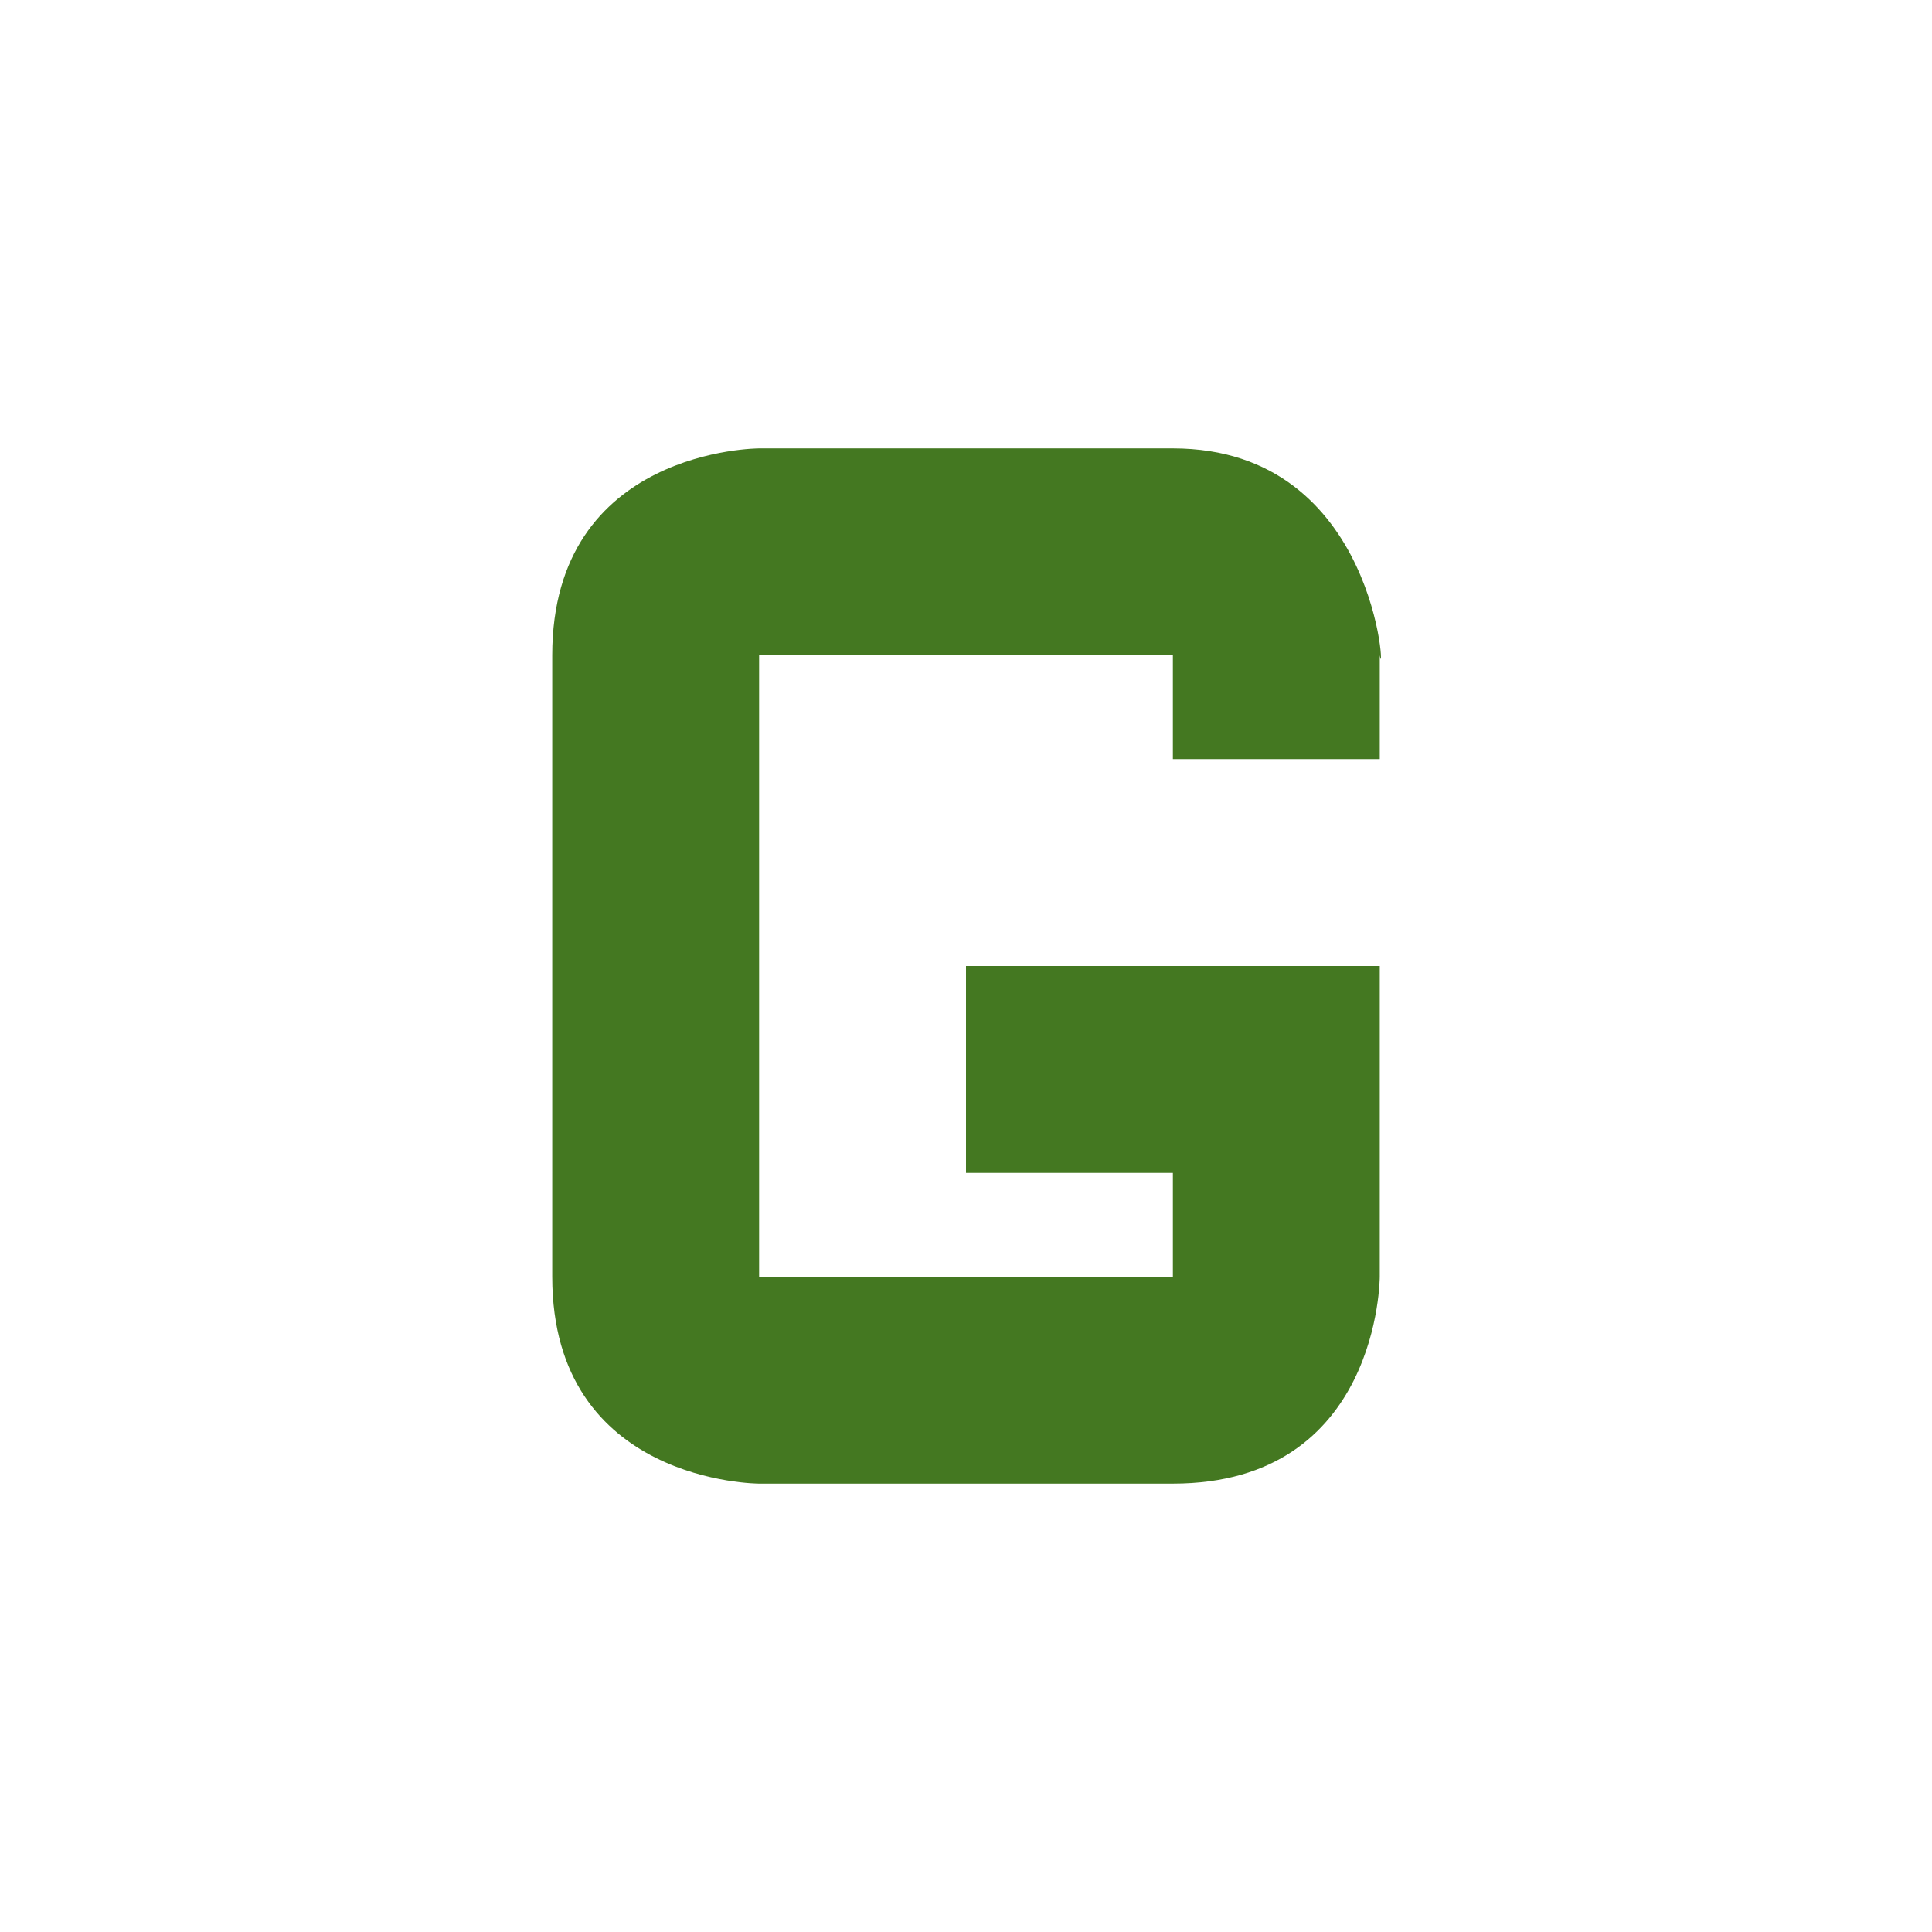 <svg xmlns="http://www.w3.org/2000/svg" width="24" height="24" id="svg9"><defs id="defs3"><style id="current-color-scheme"></style></defs><path d="M9.43 5.57h5.14c2.57 0 2.64 3.02 2.57 2.57v1.29h-2.57V8.14H9.43v7.72h5.14v-1.29H12V12h5.14v3.86s0 2.57-2.57 2.57H9.43s-2.57 0-2.57-2.57V8.14c0-2.57 2.57-2.57 2.57-2.57z" id="path5" color="#fff" fill="#447821" stroke-width="1.29"/></svg>